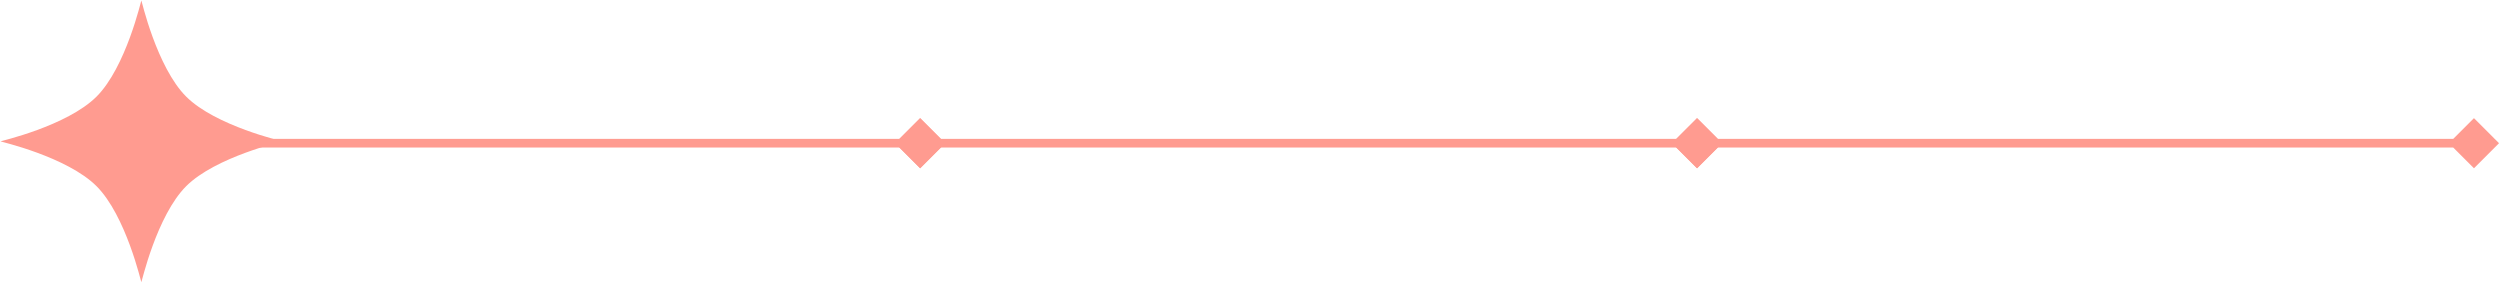<svg width="576" height="66" viewBox="0 0 576 66" fill="none" xmlns="http://www.w3.org/2000/svg">
    <path
        d="M27.227 32.996L33 38.77L38.773 32.996L33 27.223L27.227 32.996ZM217.773 32.996L212 27.223L206.227 32.996L212 38.77L217.773 32.996ZM33 33.996H212V31.996H33V33.996Z"
        fill="#FF9B90" />
    <path
        d="M206.226 32.996L212 38.77L217.774 32.996L212 27.223L206.226 32.996ZM396.773 32.996L391 27.223L385.227 32.996L391 38.77L396.773 32.996ZM212 33.996H391V31.996H212V33.996Z"
        fill="#FF9B90" />
    <path
        d="M385.226 32.996L391 38.77L396.774 32.996L391 27.223L385.226 32.996ZM575.773 32.996L570 27.223L564.227 32.996L570 38.77L575.773 32.996ZM391 33.996H570V31.996H391V33.996Z"
        fill="#FF9B90" />
    <path
        d="M2.013 32.569C2.215 32.514 2.431 32.454 2.659 32.39C4.225 31.949 6.383 31.291 8.756 30.419C13.48 28.683 19.13 26.075 22.599 22.608C26.069 19.139 28.68 13.486 30.417 8.76C31.289 6.386 31.948 4.227 32.389 2.66C32.454 2.432 32.513 2.217 32.568 2.015C32.623 2.217 32.683 2.432 32.747 2.66C33.188 4.227 33.847 6.386 34.72 8.76C36.457 13.486 39.068 19.139 42.538 22.608C46.006 26.075 51.657 28.683 56.381 30.419C58.753 31.291 60.912 31.949 62.477 32.39C62.706 32.454 62.922 32.514 63.124 32.569C62.922 32.624 62.706 32.684 62.477 32.749C60.911 33.191 58.753 33.851 56.38 34.725C51.657 36.465 46.006 39.078 42.538 42.547C39.072 46.015 36.461 51.663 34.723 56.385C33.85 58.756 33.19 60.913 32.748 62.478C32.684 62.707 32.624 62.924 32.568 63.126C32.513 62.924 32.453 62.707 32.388 62.478C31.947 60.913 31.287 58.756 30.414 56.385C28.676 51.663 26.065 46.015 22.599 42.547C19.131 39.078 13.48 36.465 8.756 34.725C6.384 33.851 4.225 33.191 2.66 32.749C2.431 32.684 2.215 32.624 2.013 32.569Z"
        fill="#FF9B90" stroke="#FF9B90" />
</svg>